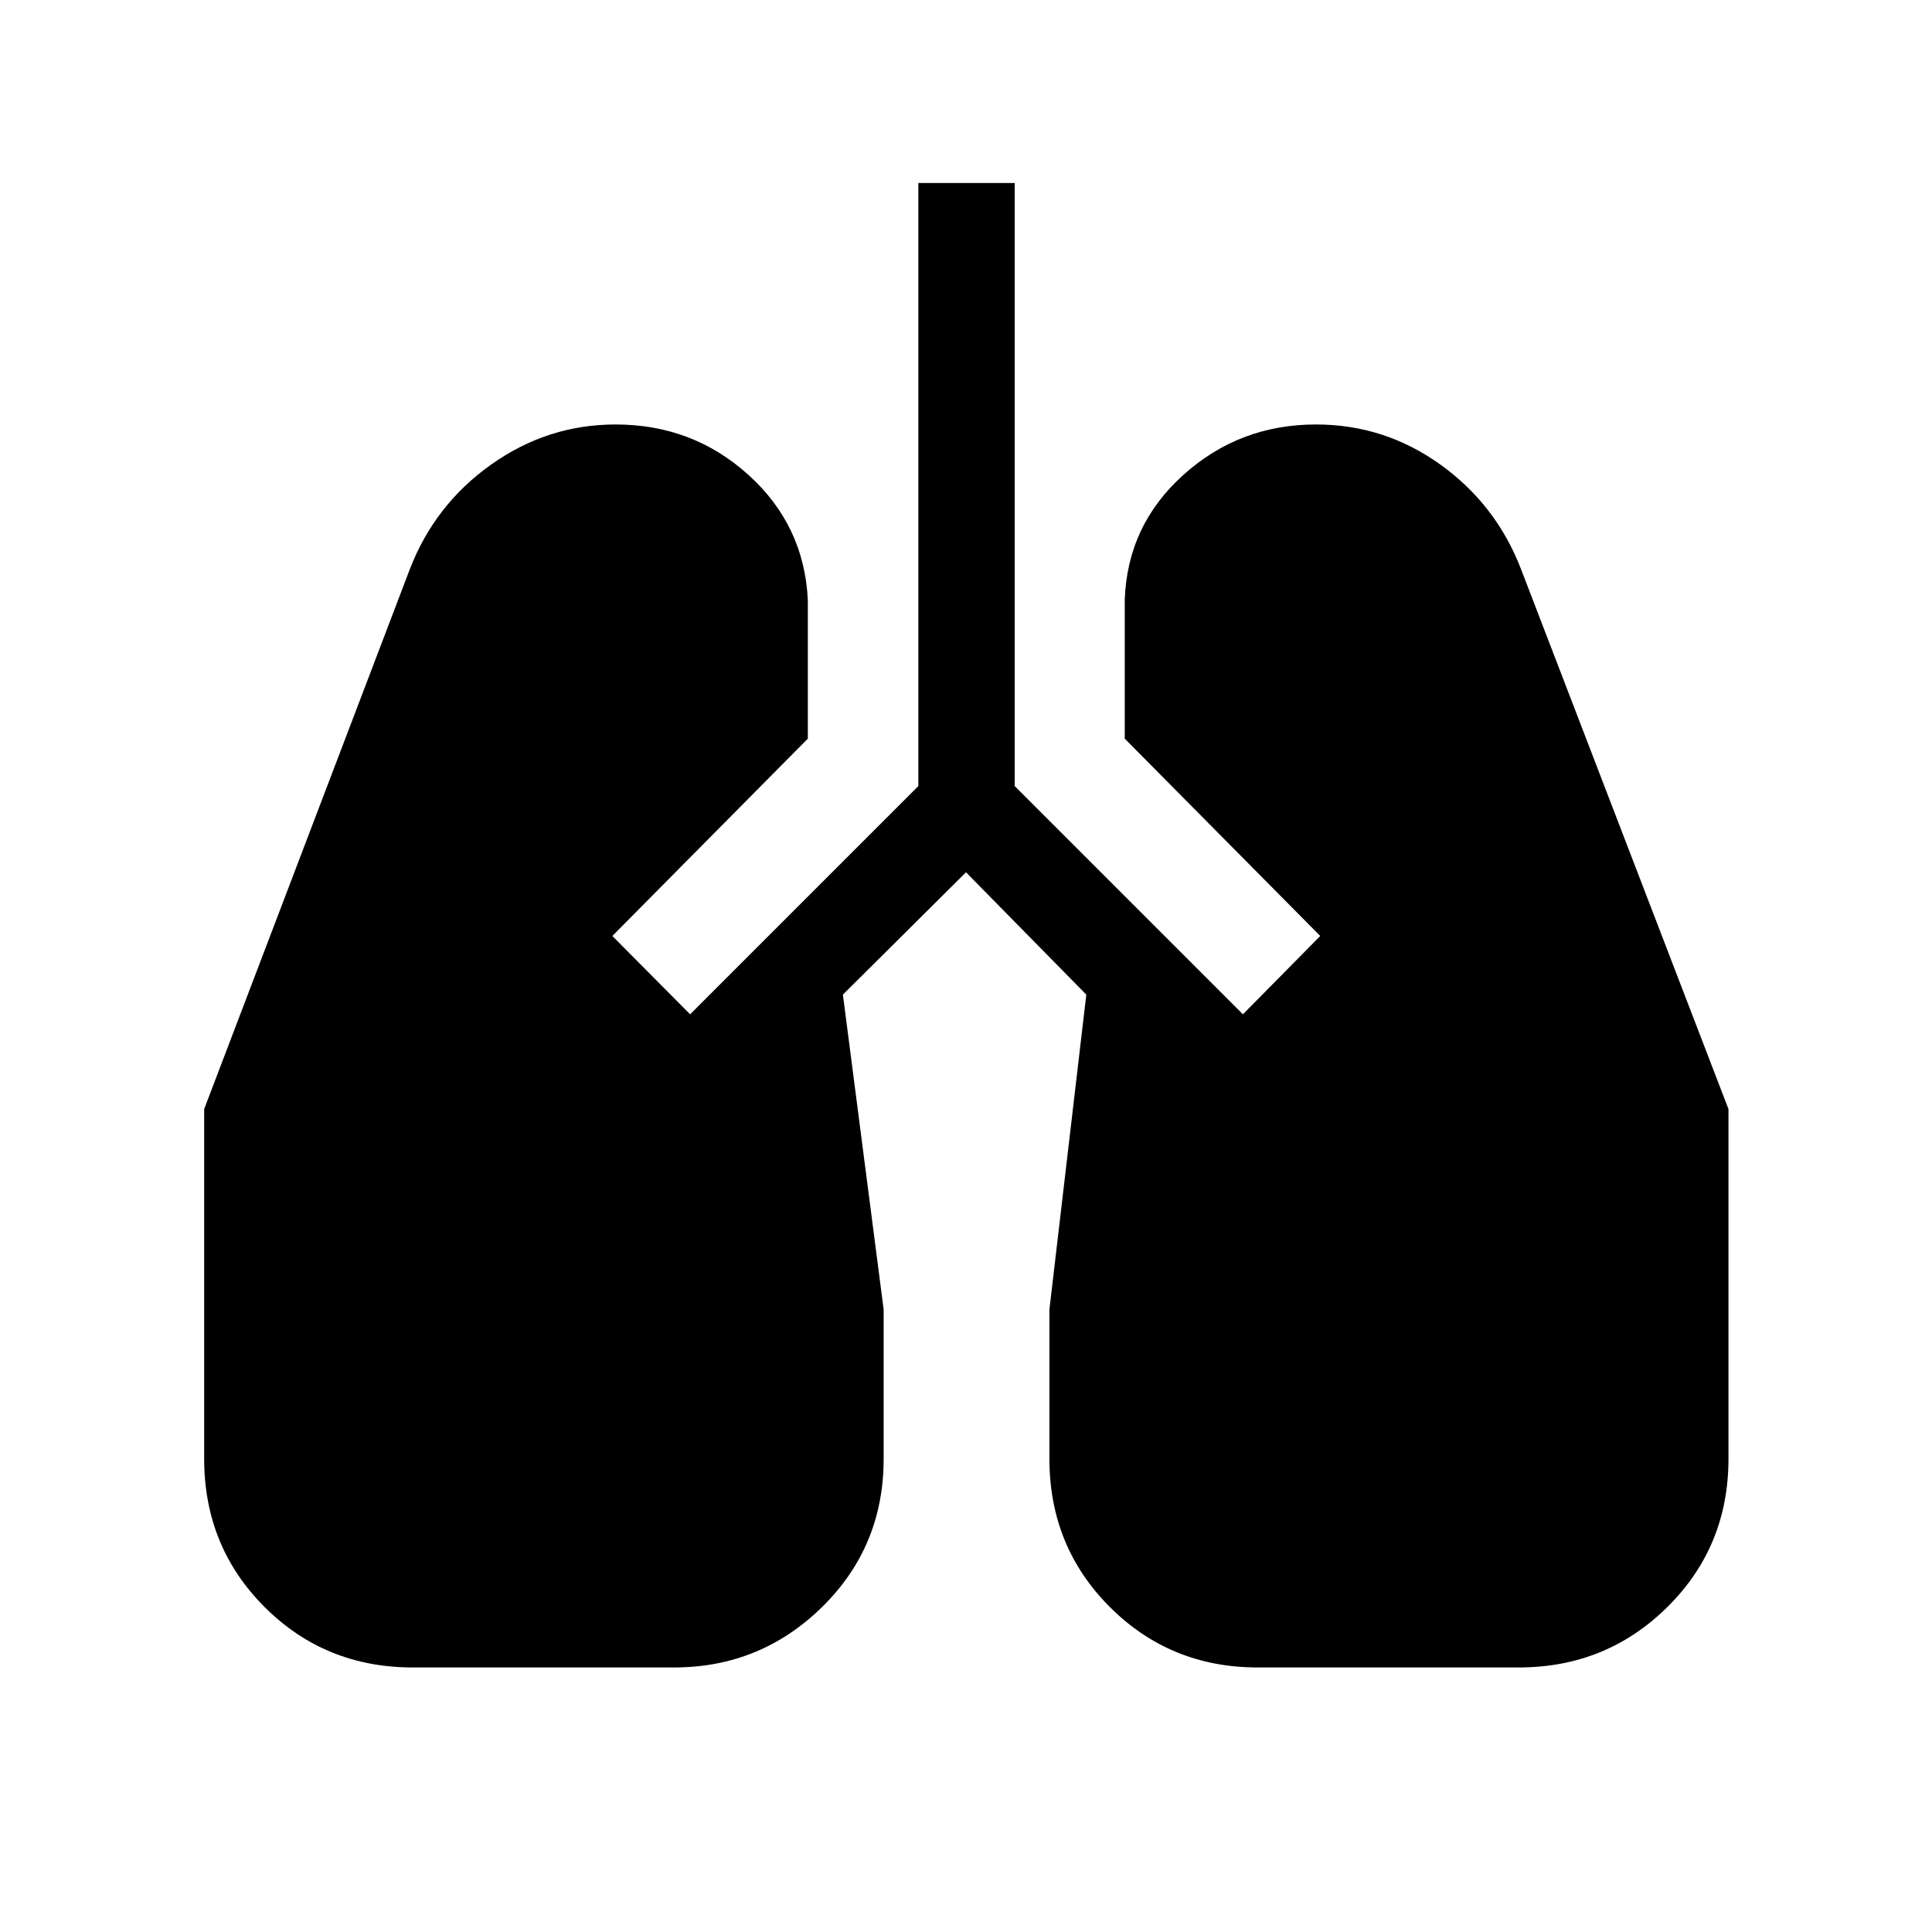<svg xmlns="http://www.w3.org/2000/svg" height="40" viewBox="0 -960 960 960" width="40"><path d="M205.13-131.45q-43.63 0-73.65-30.02-30.03-30.03-30.03-73.66V-408.9l102.14-268.14q12.39-32.19 40.44-52.11 28.06-19.93 61.87-19.93 38.29 0 65.99 25.05 27.7 25.04 29.52 62.08v68.98l-97.14 98.05L342.92-456l113.4-113.4v-299.68h47.88v299.68L617.6-456l38.42-38.92-97.14-98.05v-68.98q1.3-37.04 29.14-62.08 27.84-25.05 65.88-25.05 34.06 0 61.82 19.93 27.77 19.92 40.13 52.11L858.87-408.9v173.77q0 43.63-30.37 73.66-30.37 30.02-73.83 30.02H624.92q-43.39 0-73.43-30.02-30.04-30.03-30.04-73.66v-74.2l18.33-156.45L480-526.57l-61.17 60.79 20.25 156.45v74.2q0 43.63-30.6 73.66-30.59 30.02-73.61 30.02H205.13Z"/></svg>